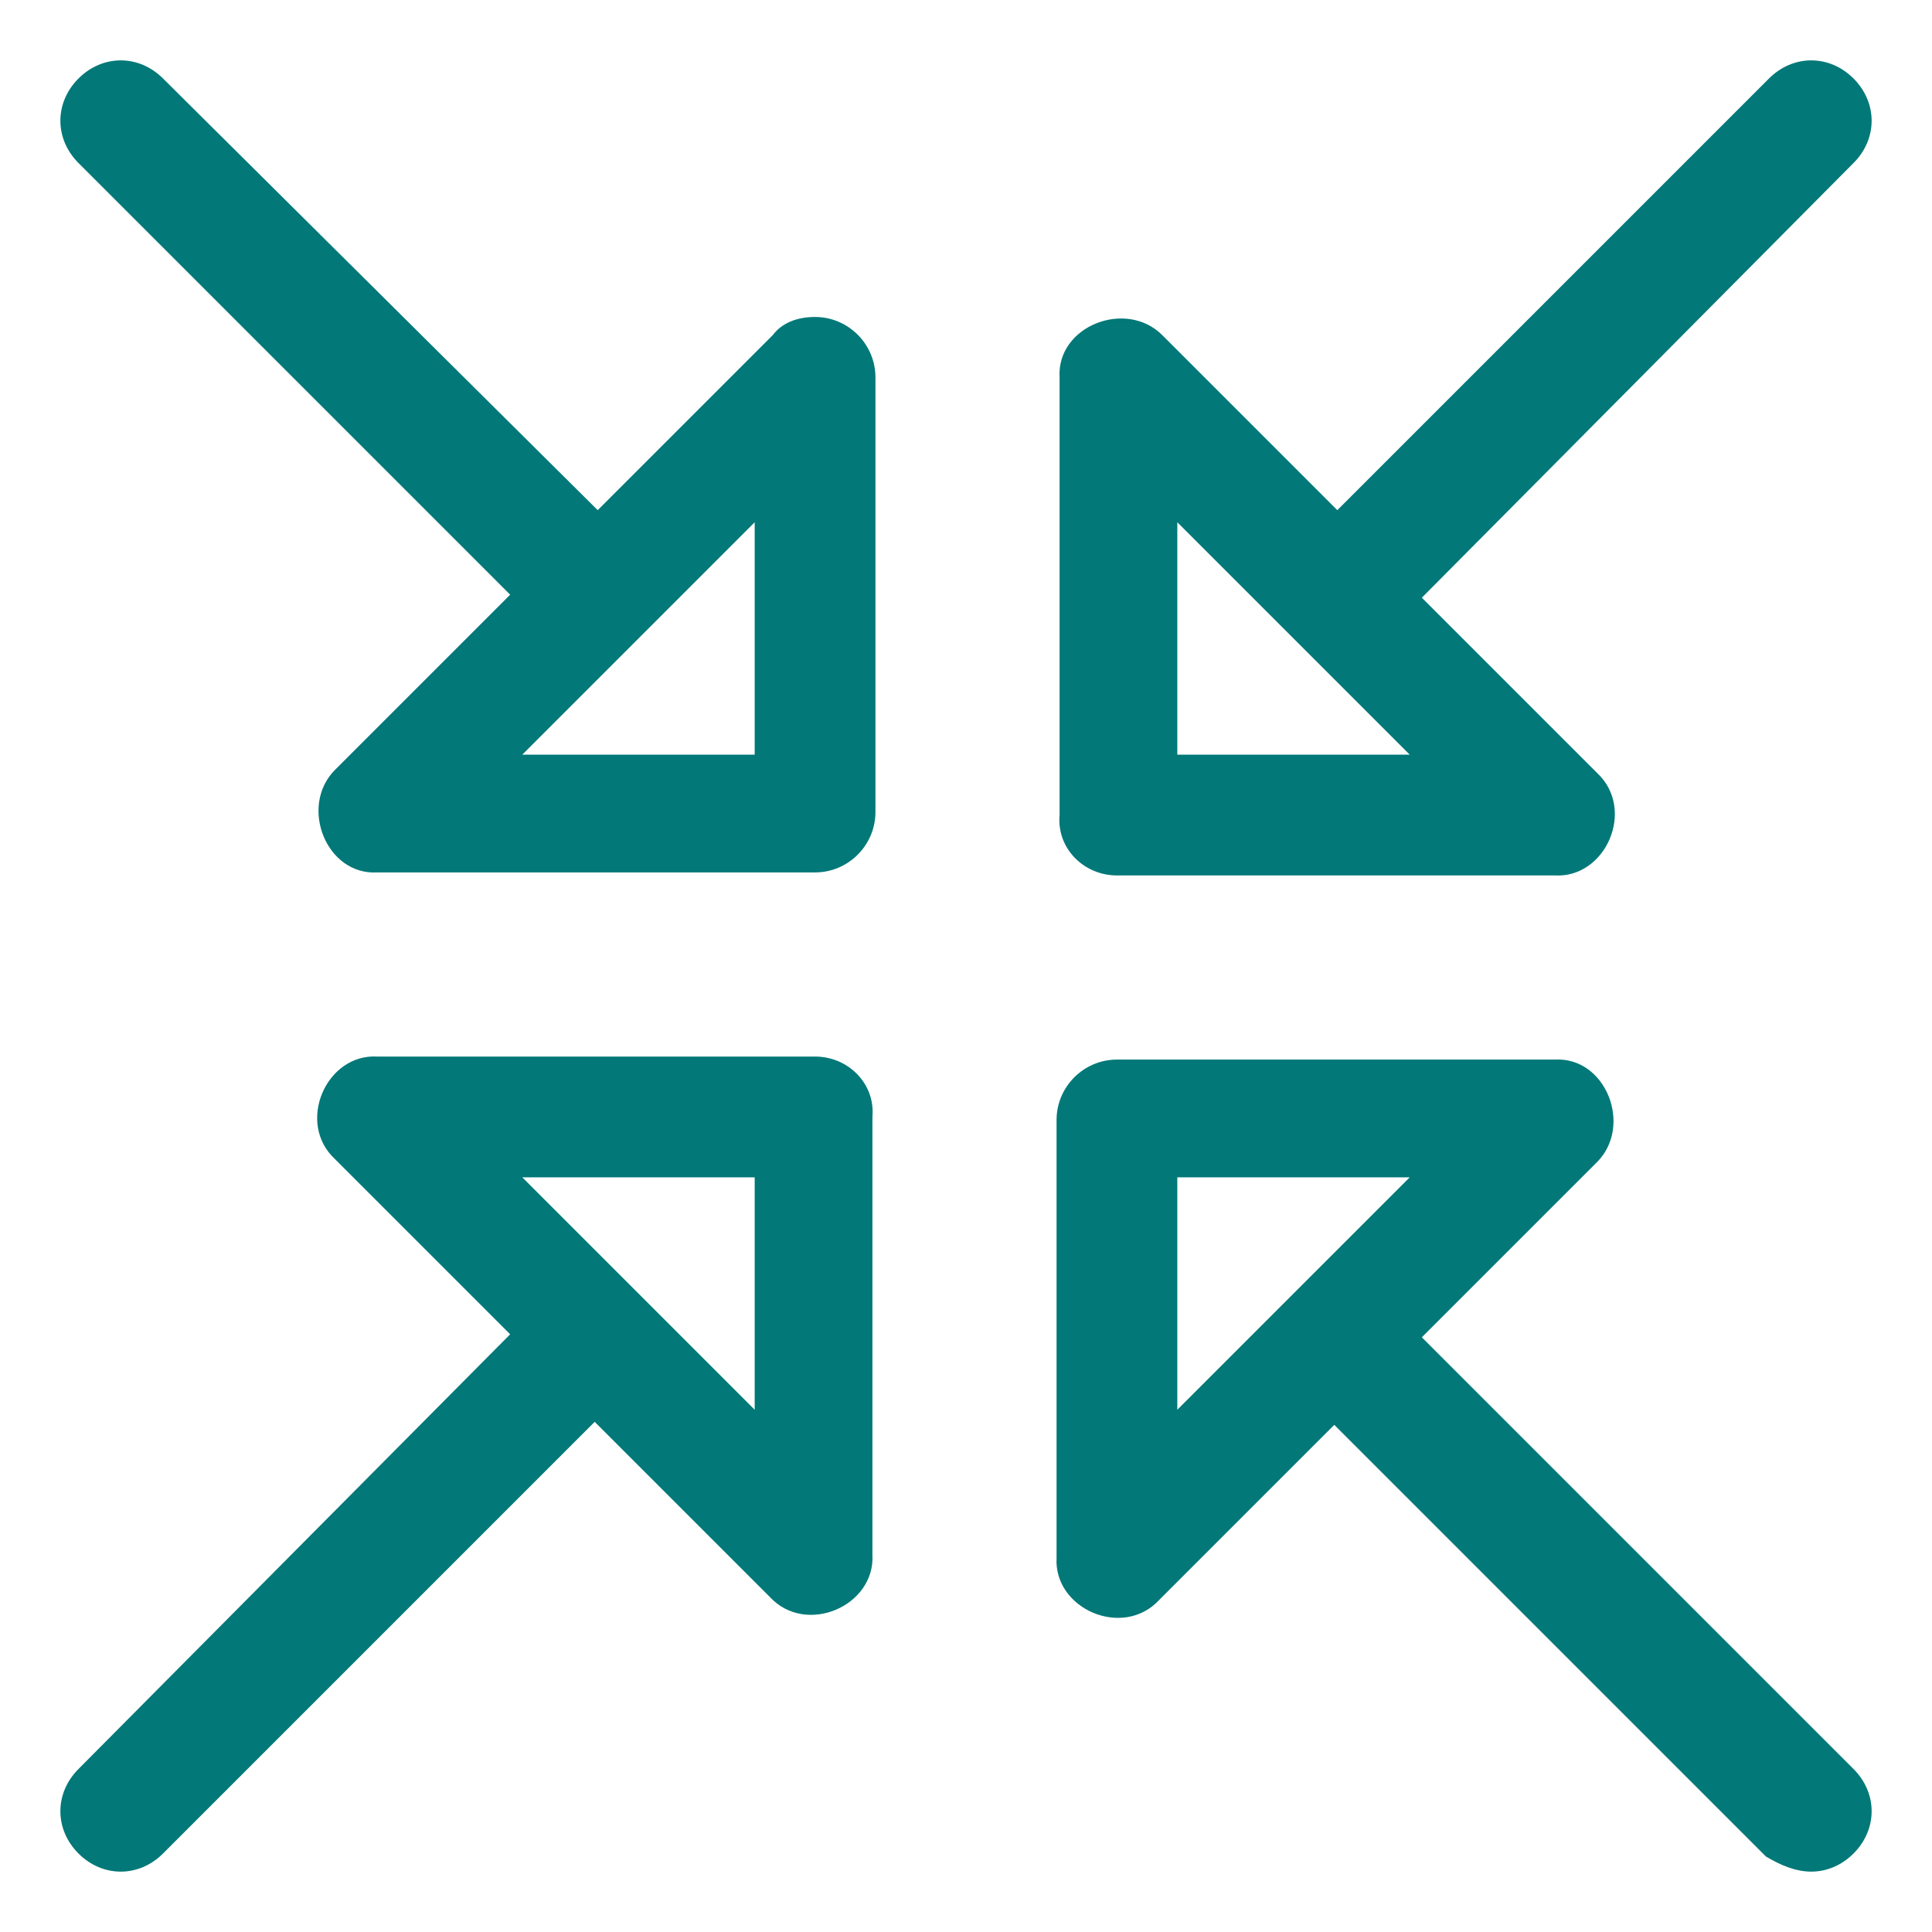 <?xml version="1.0" encoding="UTF-8" standalone="no"?> <svg width="25" height="25" viewBox="0 0 64 64" fill="none" xmlns="http://www.w3.org/2000/svg">
<path d="M37 29H51.5C53.2 29.1 54.2 26.8 52.9 25.6L47.1 19.8L61.4 5.4C62.2 4.6 62.2 3.4 61.4 2.6C60.6 1.8 59.4 1.8 58.6 2.6L44.3 16.9L38.5 11.1C37.3 9.9 35 10.8 35.1 12.5V27C35 28.1 35.9 29 37 29ZM39 17.3L46.7 25H39V17.3Z" fill="#027878"/>
<path d="M27 10.5C26.4 10.5 25.9 10.7 25.6 11.1L19.8 16.9L5.4 2.6C4.6 1.8 3.4 1.8 2.6 2.6C1.8 3.4 1.8 4.6 2.6 5.4L16.9 19.7L11.1 25.5C9.9 26.7 10.8 29 12.5 28.9H27C28.1 28.9 29 28 29 26.9V12.5C29 11.4 28.1 10.5 27 10.5ZM25 25H17.3L25 17.3V25Z" fill="#027878"/>
<path d="M47.1 44.3L52.9 38.5C54.1 37.3 53.2 35 51.5 35.1H37C35.9 35.1 35 36 35 37.1V51.6C34.9 53.3 37.2 54.3 38.4 53L44.2 47.2L58.5 61.5C59 61.8 59.5 62 60 62C60.5 62 61 61.8 61.4 61.4C62.2 60.6 62.2 59.4 61.4 58.6L47.1 44.3ZM39 46.7V39H46.7L39 46.7Z" fill="#027878"/>
<path d="M27 35H12.5C10.8 34.9 9.8 37.2 11.1 38.4L16.9 44.2L2.6 58.6C1.8 59.4 1.8 60.6 2.6 61.4C3 61.8 3.5 62 4 62C4.5 62 5 61.8 5.4 61.4L19.7 47.1L25.5 52.9C26.7 54.2 29 53.2 28.9 51.5V37C29 35.9 28.1 35 27 35ZM25 46.7L17.3 39H25V46.7Z" fill="#027878"/>
</svg>
